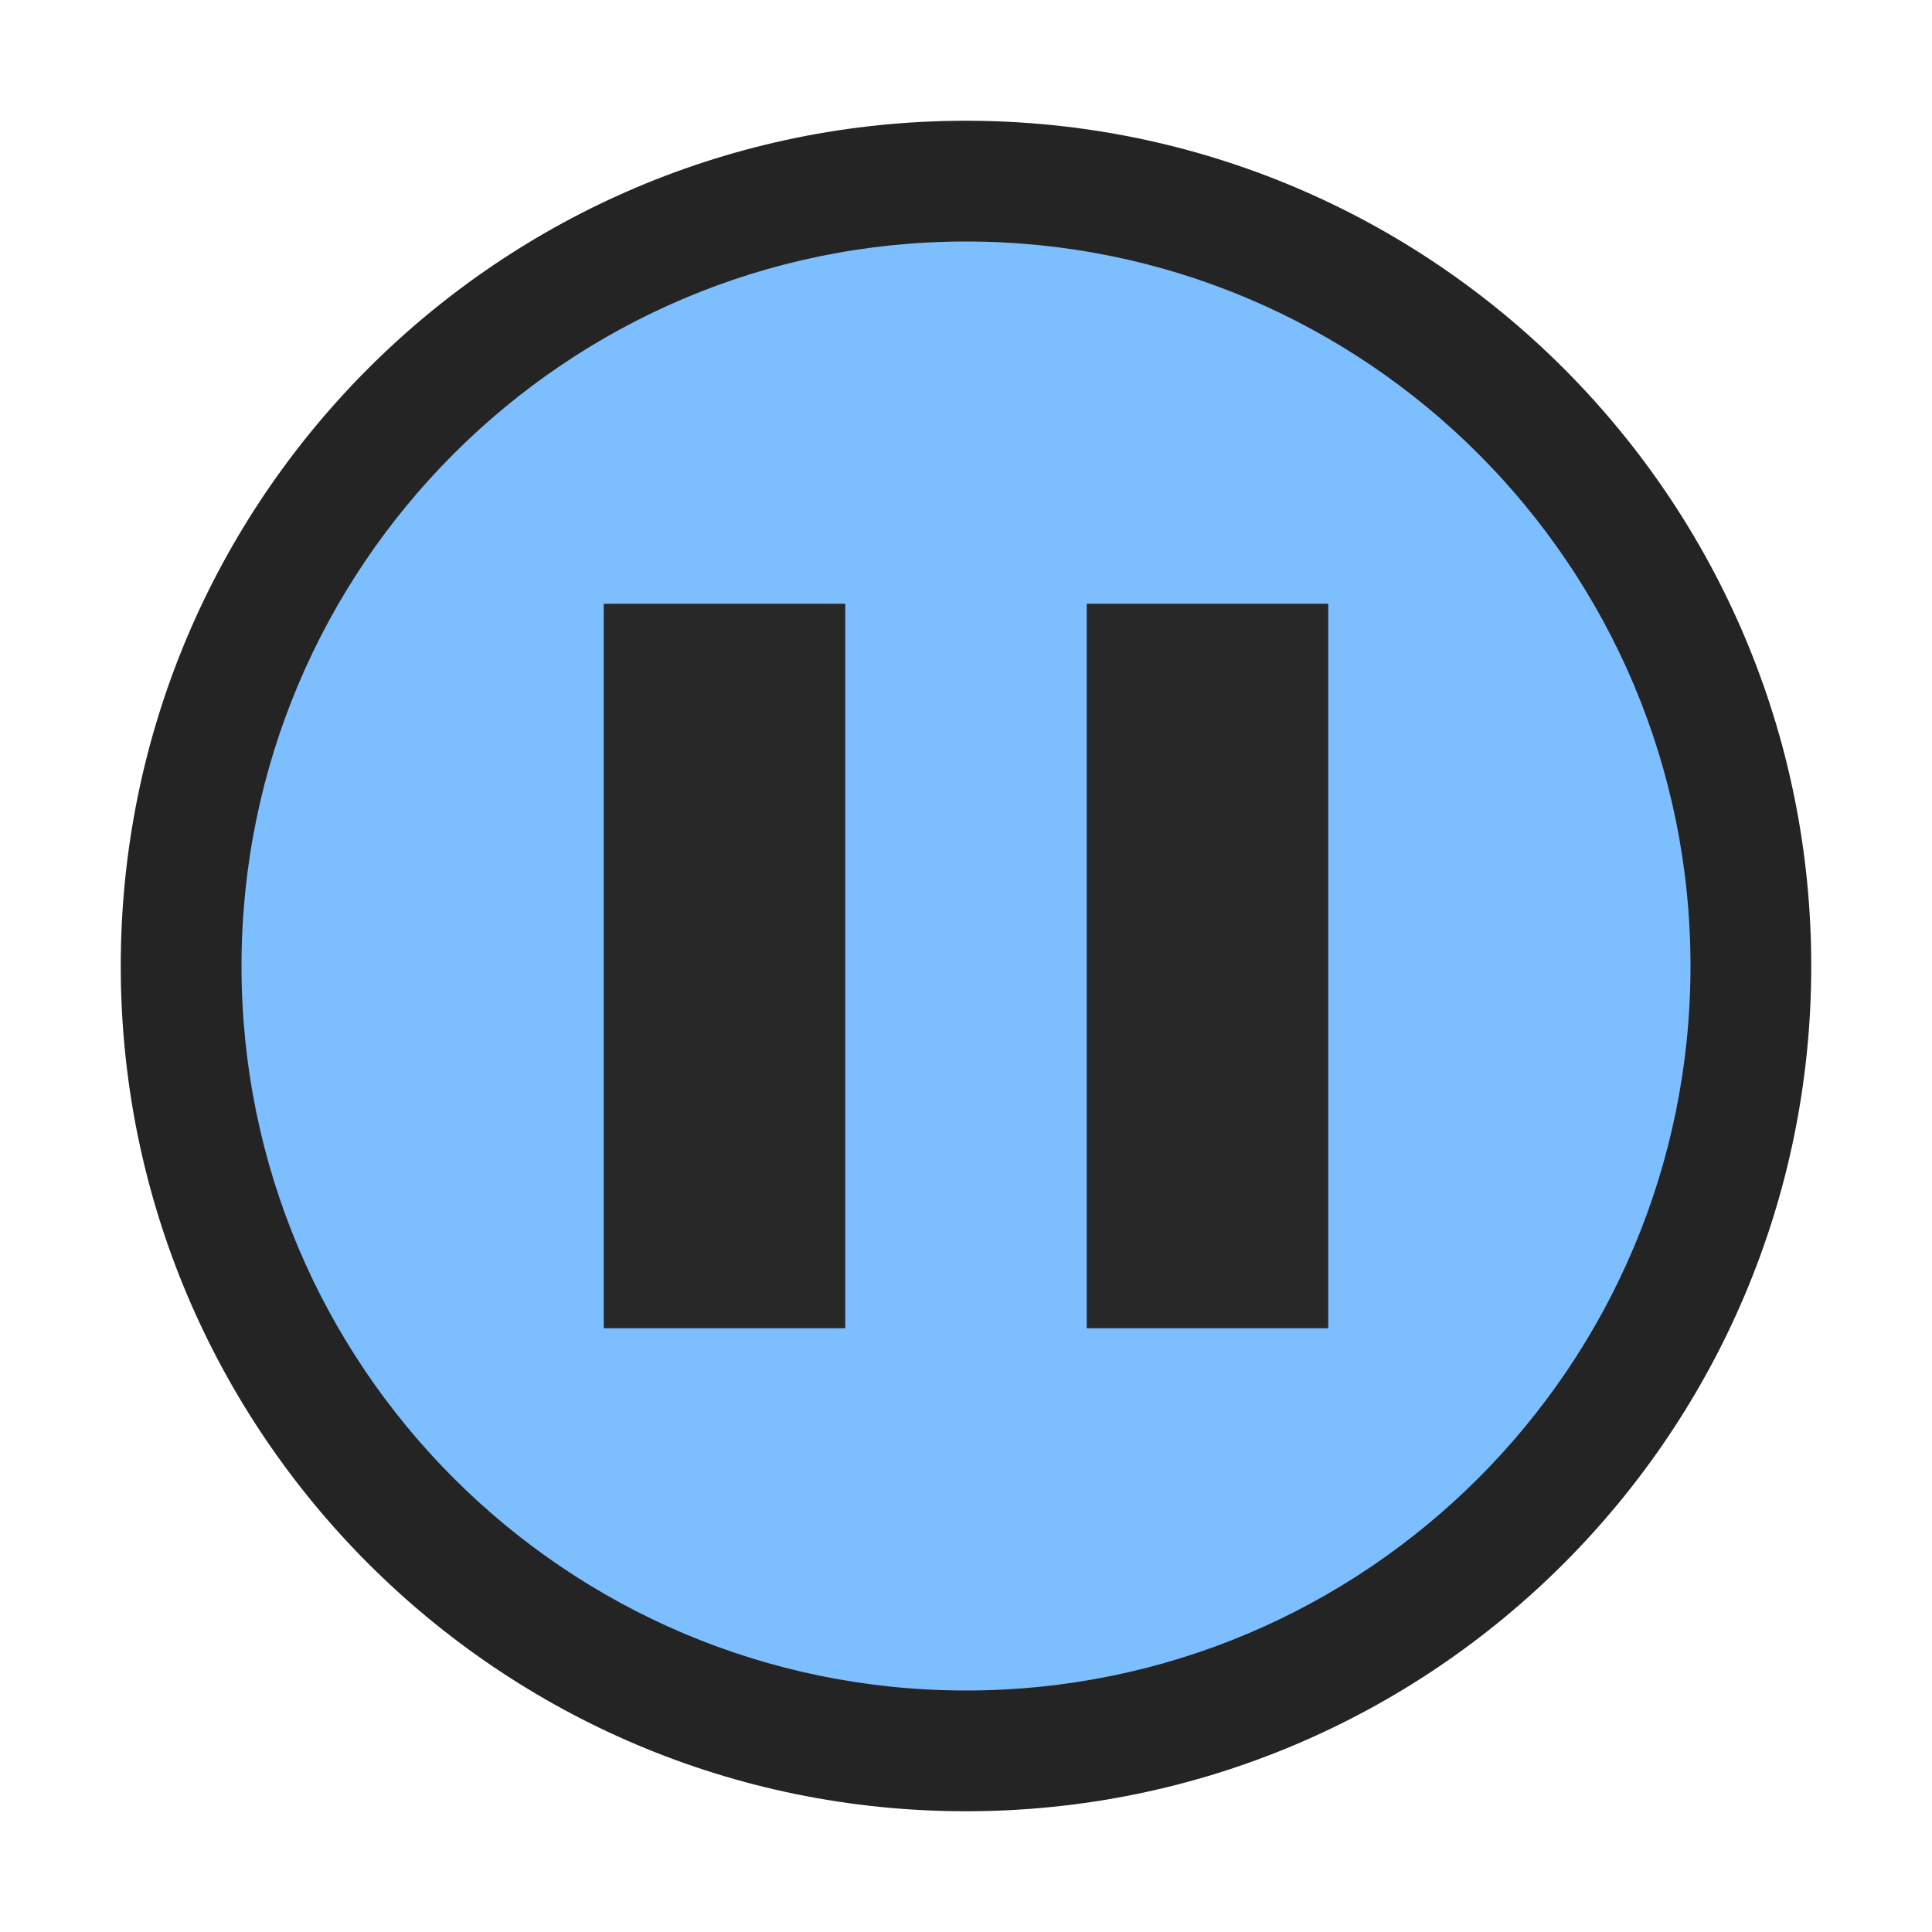 <svg ti:v='1' width='16' height='16' viewBox='0,0,16,16' xmlns='http://www.w3.org/2000/svg' xmlns:ti='urn:schemas-jetbrains-com:tisvg'><g><path fill-rule='evenodd' d='M0,0L16,0L16,16L0,16Z' fill='#FFFFFF' opacity='0'/><path fill-rule='evenodd' d='M1,8C1,4.135,4.134,1,8,1C11.865,1,15,4.135,15,8C15,11.865,11.865,15,8,15C4.134,15,1,11.865,1,8Z' fill='#242424'/><path fill-rule='evenodd' d='M8,2C4.687,2,2,4.688,2,8C2,11.313,4.687,14,8,14C11.313,14,14,11.313,14,8C14,4.688,11.313,2,8,2Z' fill='#7CBEFF'/><path fill-rule='evenodd' d='M11,5L9,5L9,11L11,11M7,11L5,11L5,5L7,5L7,11Z' fill='#282828'/></g></svg>